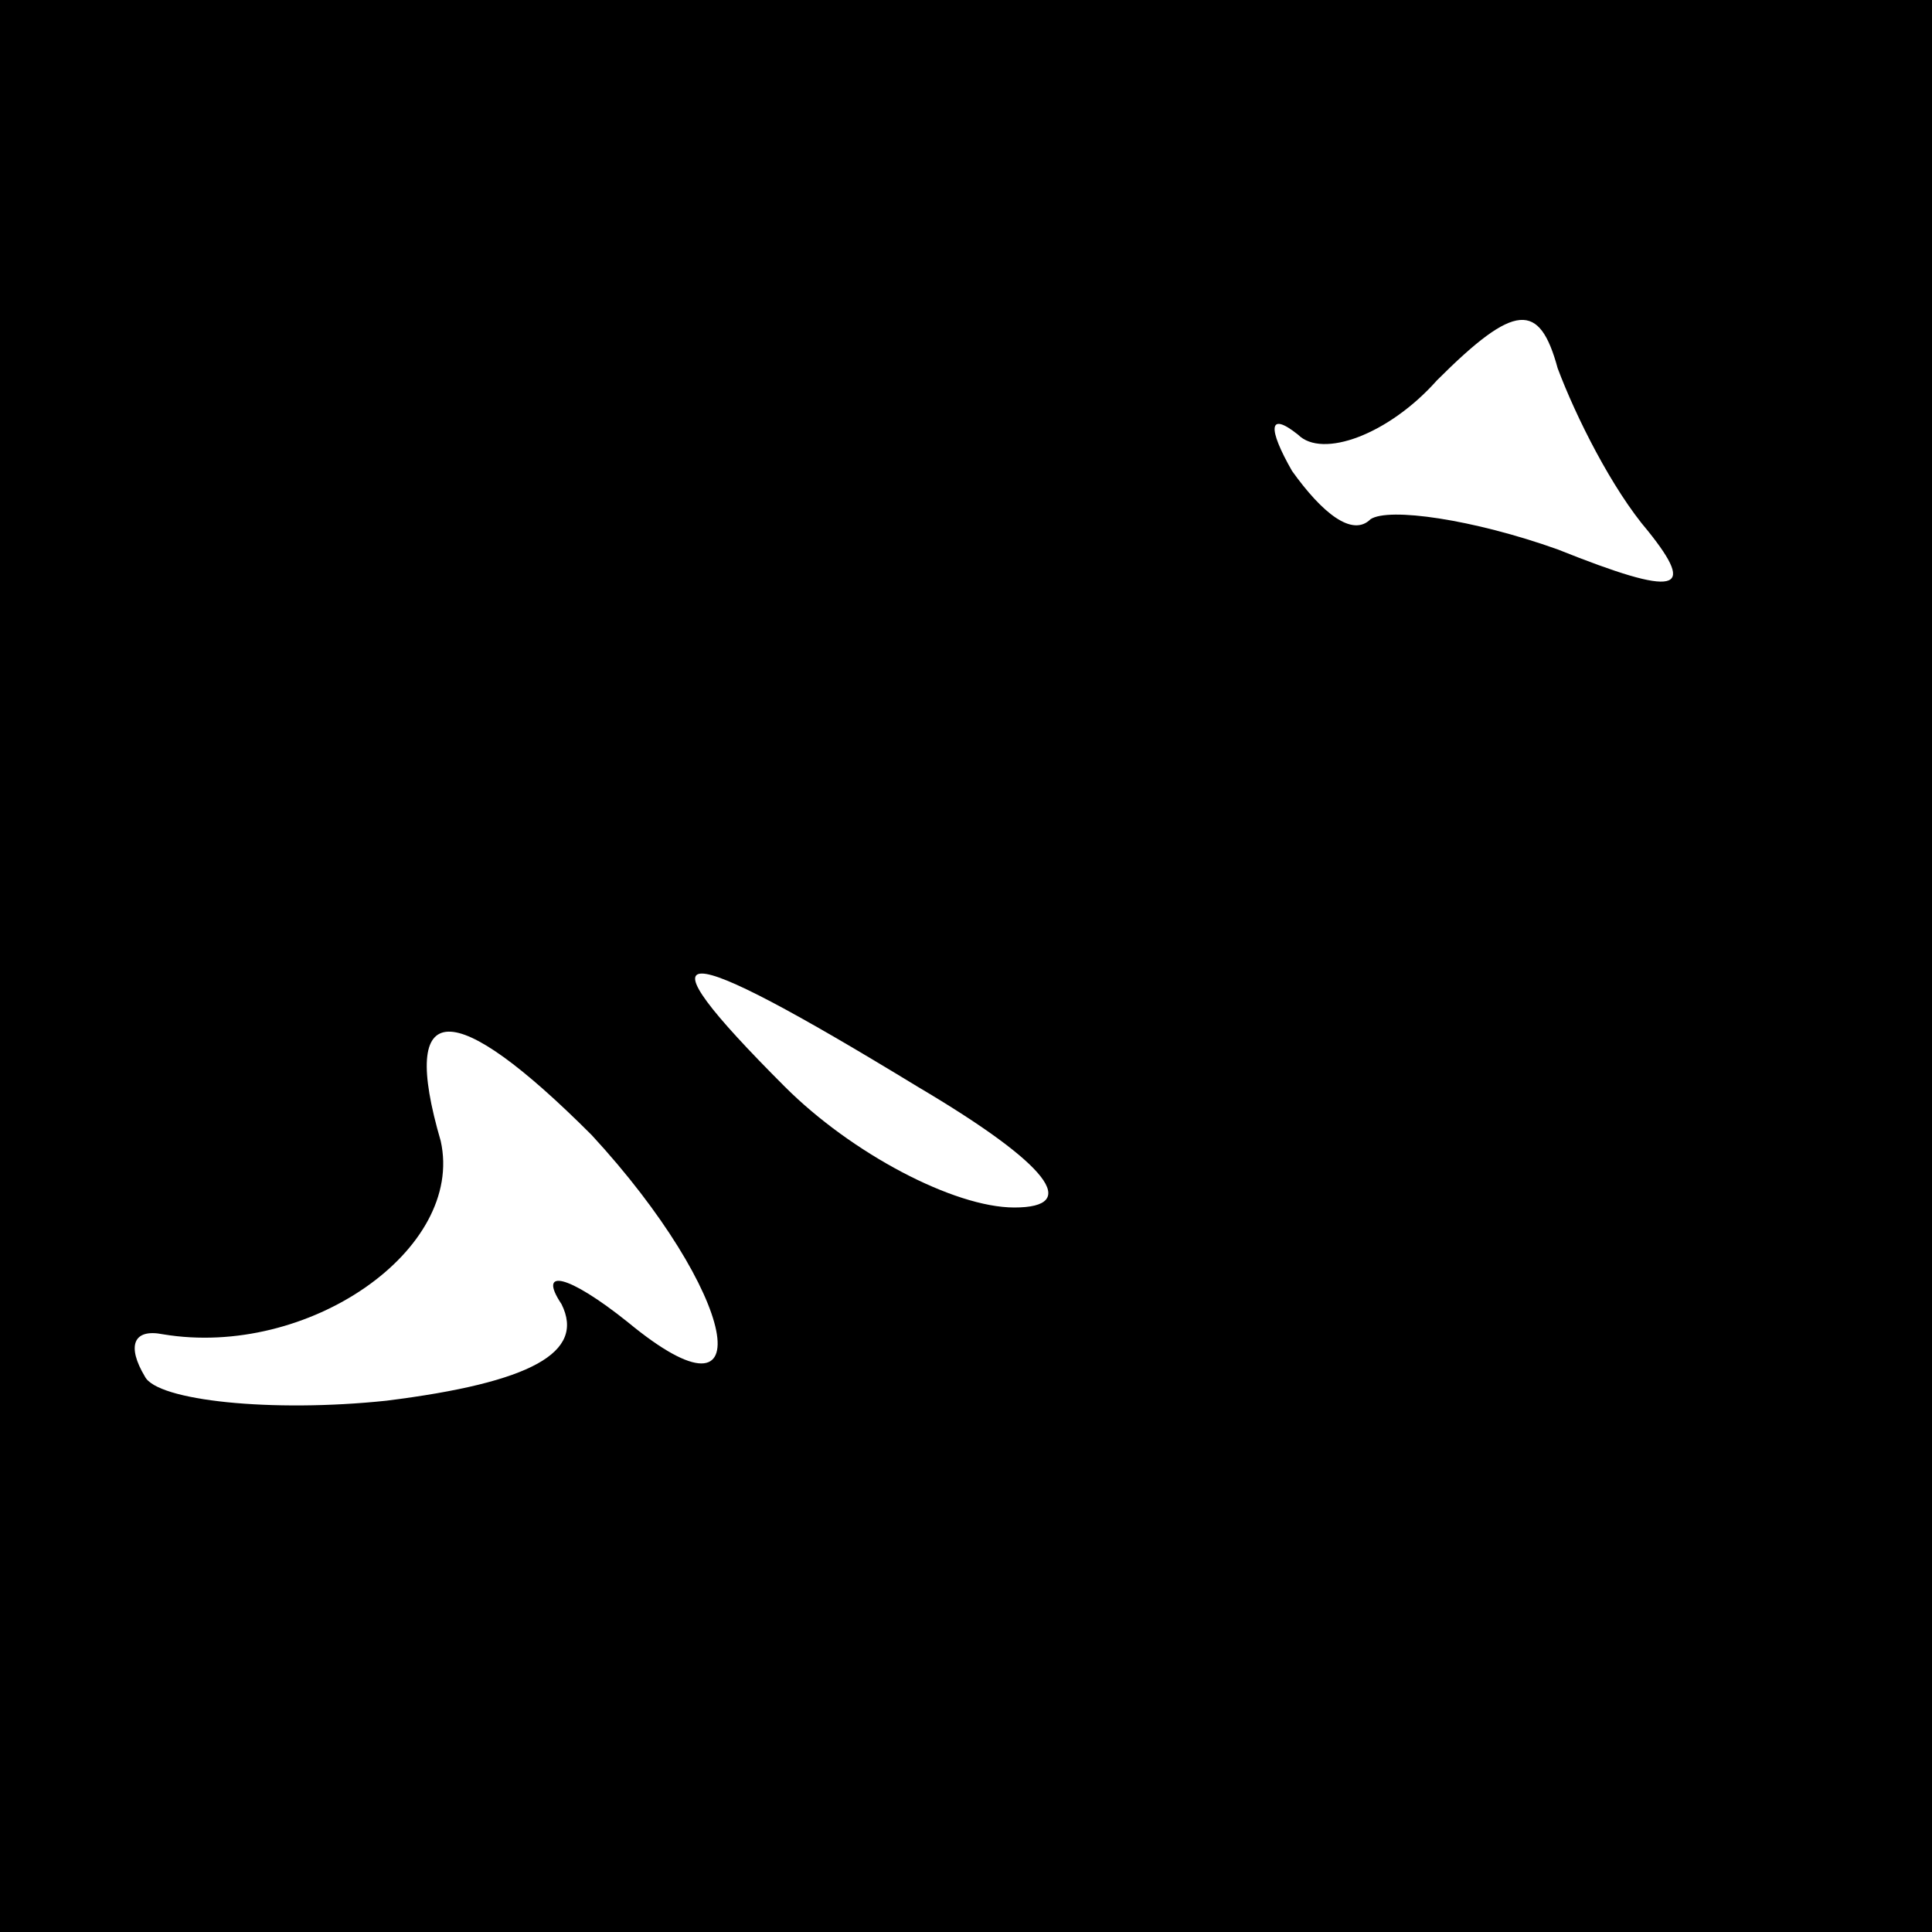 <?xml version="1.0" standalone="no"?>
<!DOCTYPE svg PUBLIC "-//W3C//DTD SVG 20010904//EN"
 "http://www.w3.org/TR/2001/REC-SVG-20010904/DTD/svg10.dtd">
<svg version="1.0" xmlns="http://www.w3.org/2000/svg"
 width="32pt" height="32pt" viewBox="0 0 32 32"
 preserveAspectRatio="xMidYMid meet">
<rect x="0" y="0" width="32" height="32" fill="#808080" stroke="none"/>
<g transform="translate(0,32) scale(0.1,-0.1)"
fill="#000000" stroke="none">
<path fill="#000000" stroke="none" d="M0 160 l0 -160 160 0 160 0 0 160 0
160 -160 0 -160 0 0 -160z"/>
<path fill="#ffffff" stroke="none" d="M273 232 c8 -10 5 -11 -15 -3 -14 5
-28 7 -31 5 -3 -3 -8 1 -13 8 -4 7 -4 10 1 6 4 -4 15 0 23 9 13 13 17 13 20 2
3 -8 9 -20 15 -27z"/>
<path fill="#ffffff" stroke="none" d="M152 140 c22 -13 27 -20 16 -20 -10 0
-27 9 -38 20 -25 25 -19 25 22 0z"/>
<path fill="#ffffff" stroke="none" d="M98 132 c24 -26 29 -50 6 -31 -10 8
-15 9 -11 3 4 -8 -5 -13 -29 -16 -19 -2 -38 0 -40 4 -3 5 -2 8 3 7 24 -4 50
14 46 32 -7 24 2 24 25 1z"/>
</g>
</svg>
